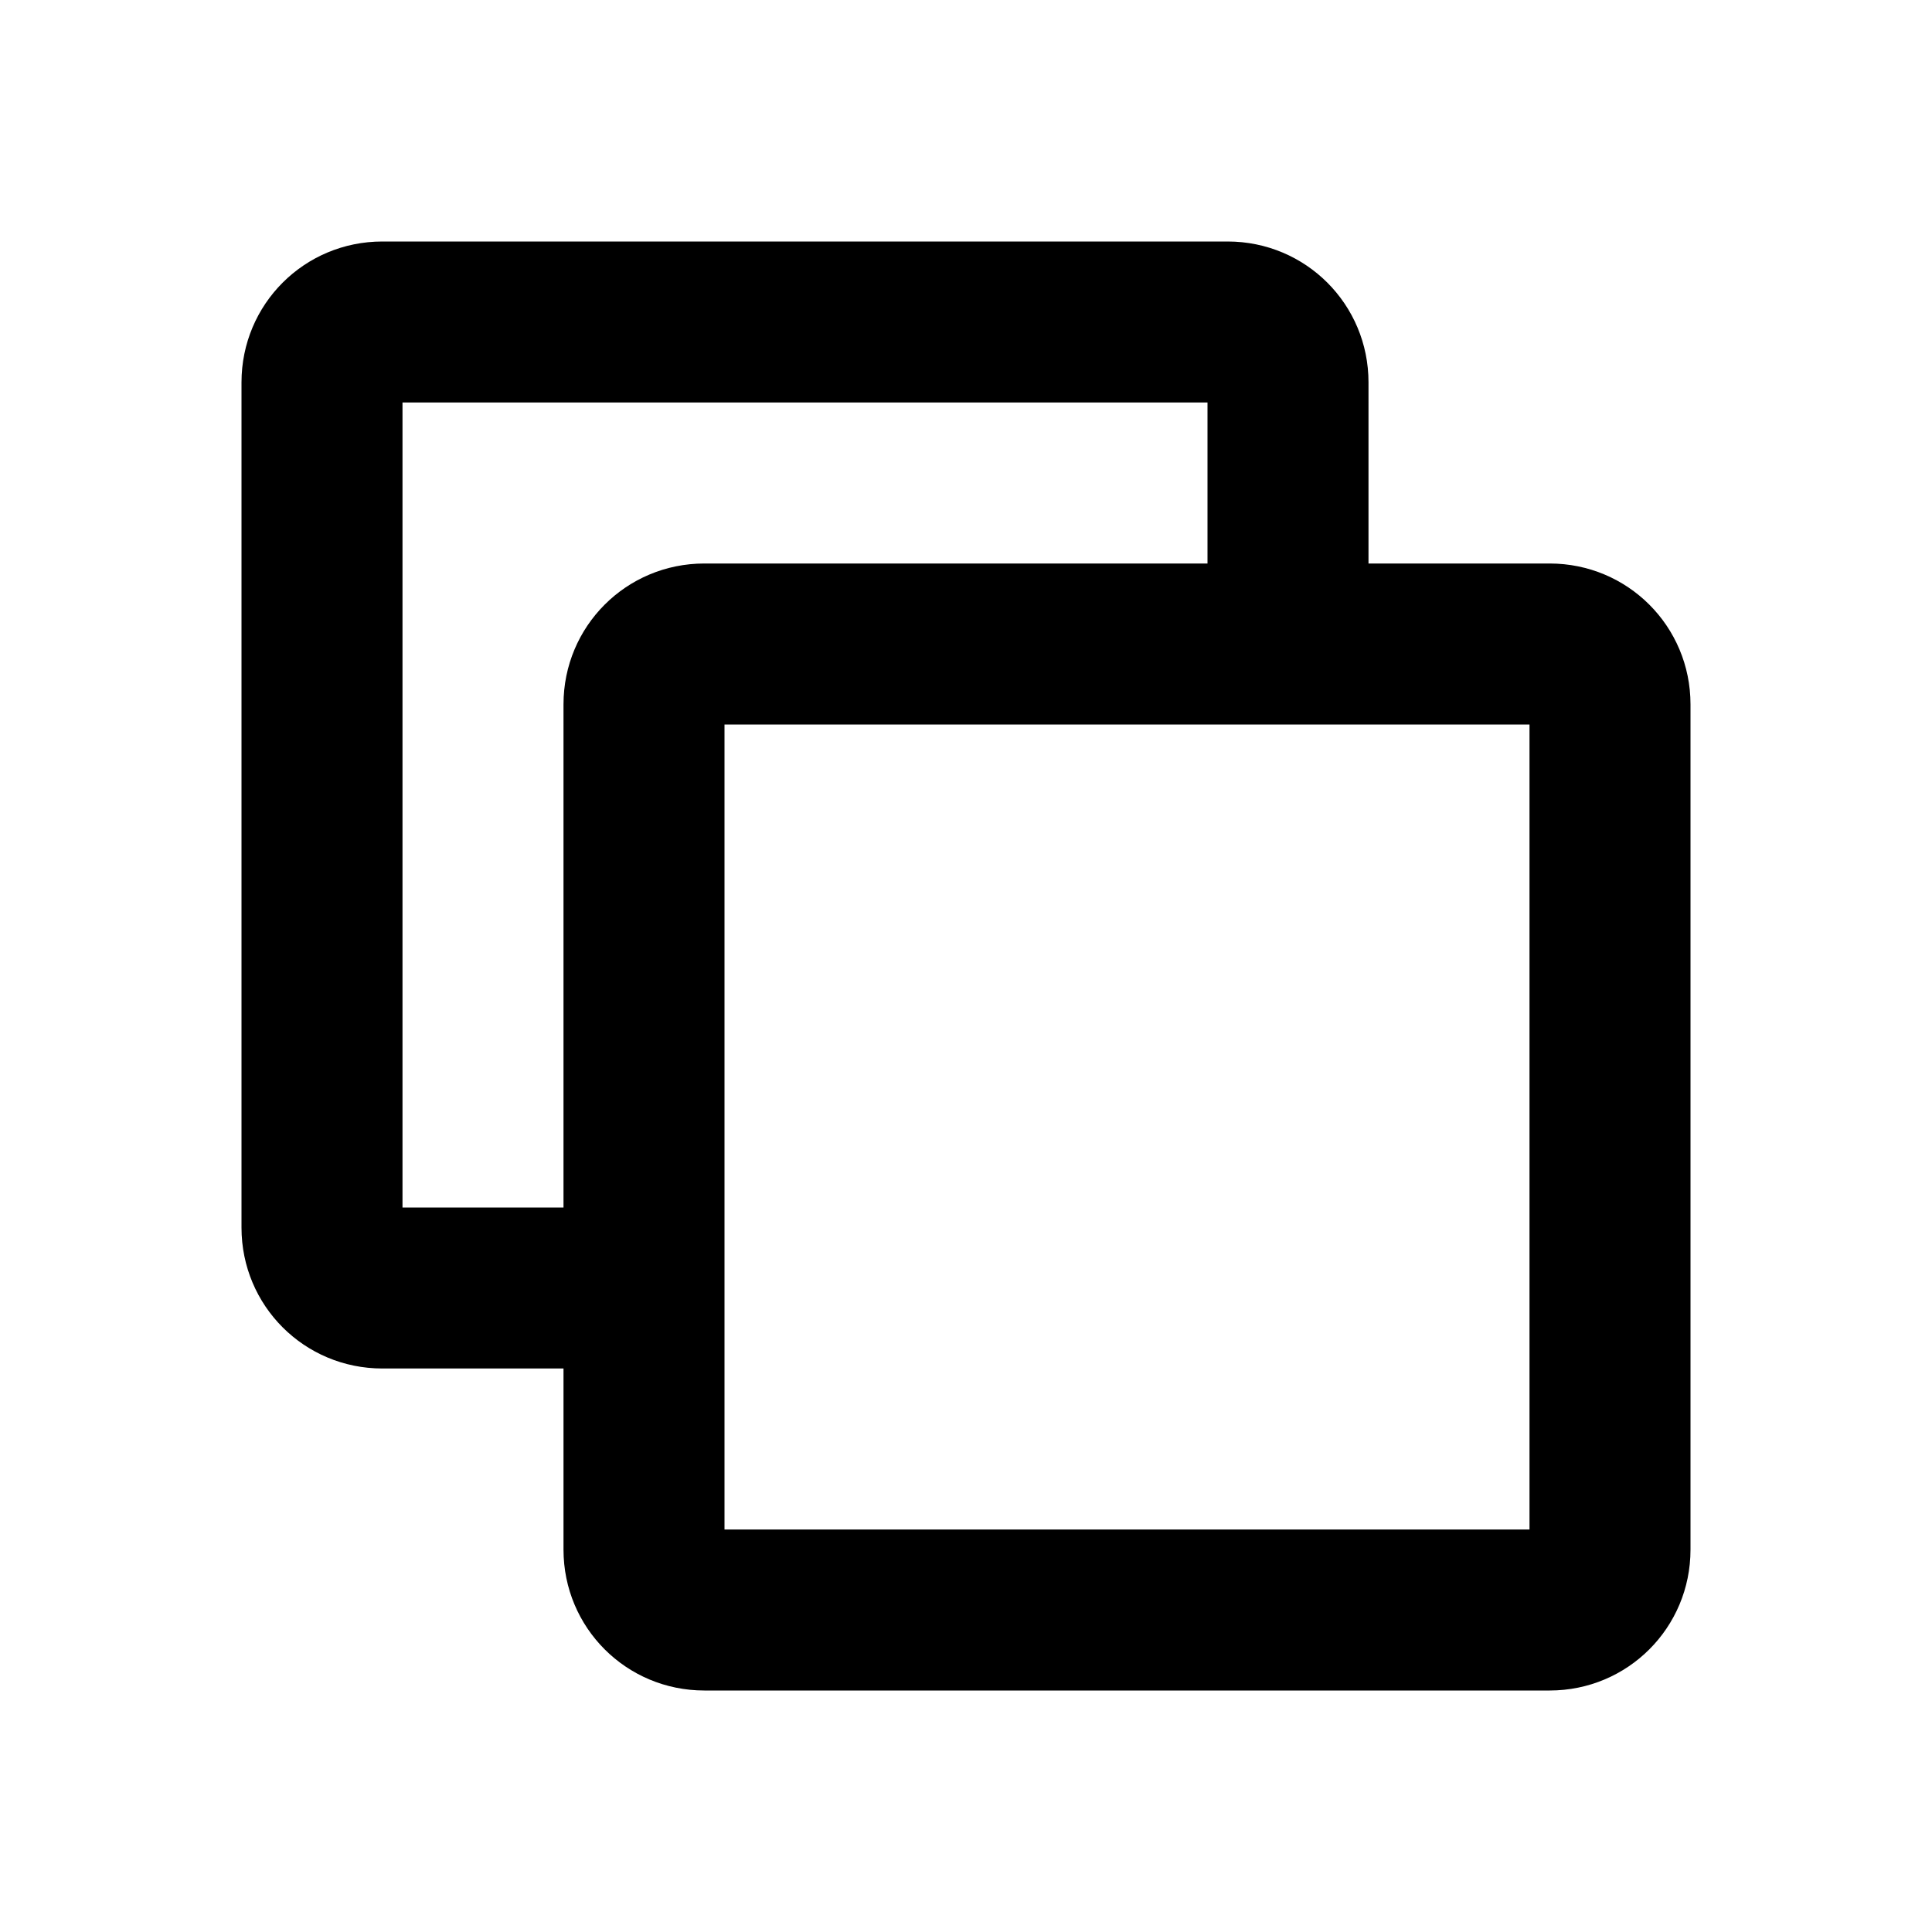 <?xml version="1.0" ?><svg height="24" viewBox="0 0 24 24" width="24" xmlns="http://www.w3.org/2000/svg"><path class="heroicon-ui" d="M17 7h2.25c.97 0 1.75.78 1.75 1.75v10.5c0 .97-.78 1.75-1.75 1.75H8.75C7.78 21 7 20.22 7 19.25V17H4.75C3.78 17 3 16.22 3 15.25V4.75C3 3.78 3.78 3 4.75 3h10.5c.97 0 1.75.78 1.75 1.75V7zm-2 0V5H5v10h2V8.75C7 7.78 7.78 7 8.75 7H15zM9 9v10h10V9H9z"/></svg>